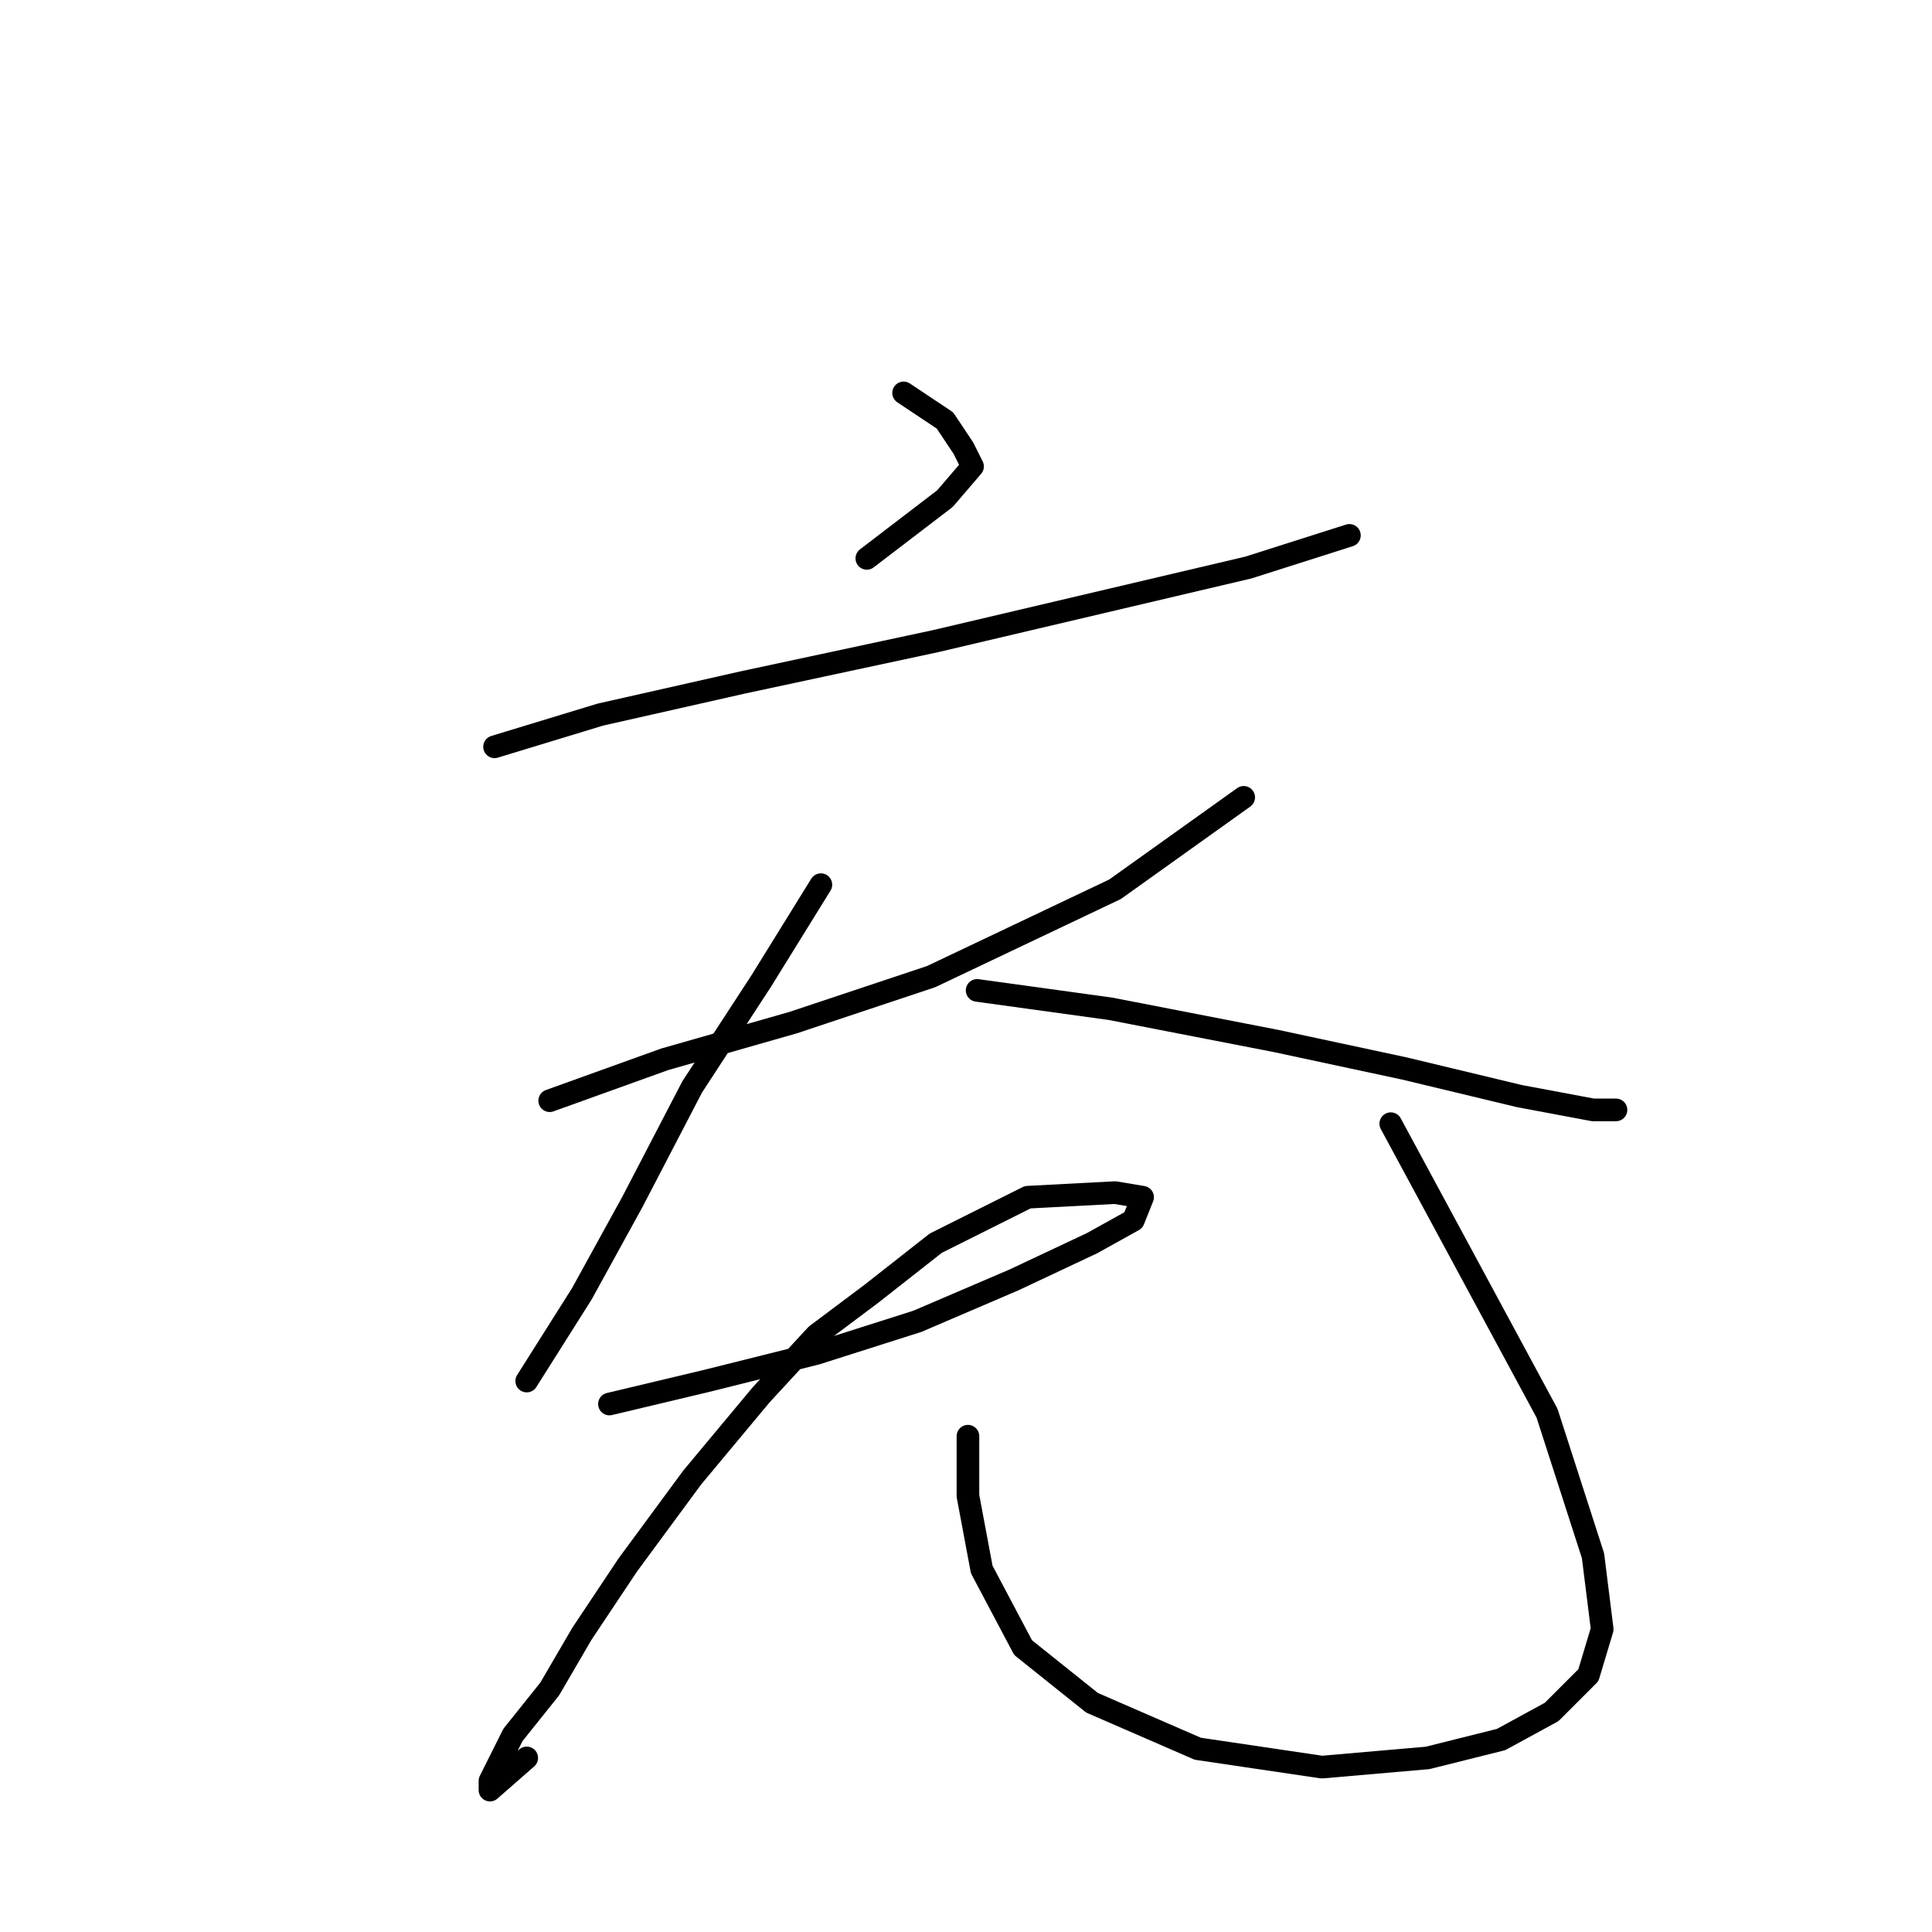 <?xml version="1.0" standalone="no"?>
    <svg width="256" height="256" xmlns="http://www.w3.org/2000/svg" version="1.1">
    <polyline stroke="black" stroke-width="3" stroke-linecap="round" fill="transparent" stroke-linejoin="round" points="119.732 52.062 125.213 55.716 127.649 59.37 128.867 61.806 125.213 66.069 114.86 73.986 114.86 73.986 " />
        <polyline stroke="black" stroke-width="3" stroke-linecap="round" fill="transparent" stroke-linejoin="round" points="65.531 98.955 79.538 94.692 98.417 90.429 123.995 84.948 165.407 75.204 178.804 70.941 178.804 70.941 " />
        <polyline stroke="black" stroke-width="3" stroke-linecap="round" fill="transparent" stroke-linejoin="round" points="72.839 145.848 88.064 140.367 105.116 135.495 123.386 129.405 147.746 117.834 164.798 105.654 164.798 105.654 " />
        <polyline stroke="black" stroke-width="3" stroke-linecap="round" fill="transparent" stroke-linejoin="round" points="108.77 117.225 100.853 130.014 91.718 144.021 83.801 159.246 77.102 171.426 69.794 182.996 69.794 182.996 " />
        <polyline stroke="black" stroke-width="3" stroke-linecap="round" fill="transparent" stroke-linejoin="round" points="129.476 131.232 147.137 133.668 169.061 137.931 186.112 141.585 201.337 145.239 211.081 147.066 214.126 147.066 214.126 147.066 " />
        <polyline stroke="black" stroke-width="3" stroke-linecap="round" fill="transparent" stroke-linejoin="round" points="80.756 186.041 93.545 182.996 108.161 179.343 121.559 175.08 134.348 169.599 144.701 164.727 150.182 161.682 151.4 158.637 147.746 158.028 136.175 158.637 123.995 164.727 115.469 171.426 108.161 176.907 100.853 184.823 91.718 195.785 83.192 207.356 77.102 216.491 72.839 223.799 67.967 229.889 64.922 235.979 64.922 237.197 69.794 232.934 69.794 232.934 " />
        <polyline stroke="black" stroke-width="3" stroke-linecap="round" fill="transparent" stroke-linejoin="round" points="128.258 190.304 128.258 198.221 130.085 207.965 135.566 218.318 144.701 225.626 158.708 231.716 175.151 234.152 189.157 232.934 198.901 230.498 205.6 226.844 210.472 221.972 212.299 215.882 211.081 206.138 204.991 187.259 184.285 148.893 184.285 148.893 " />
        </svg>